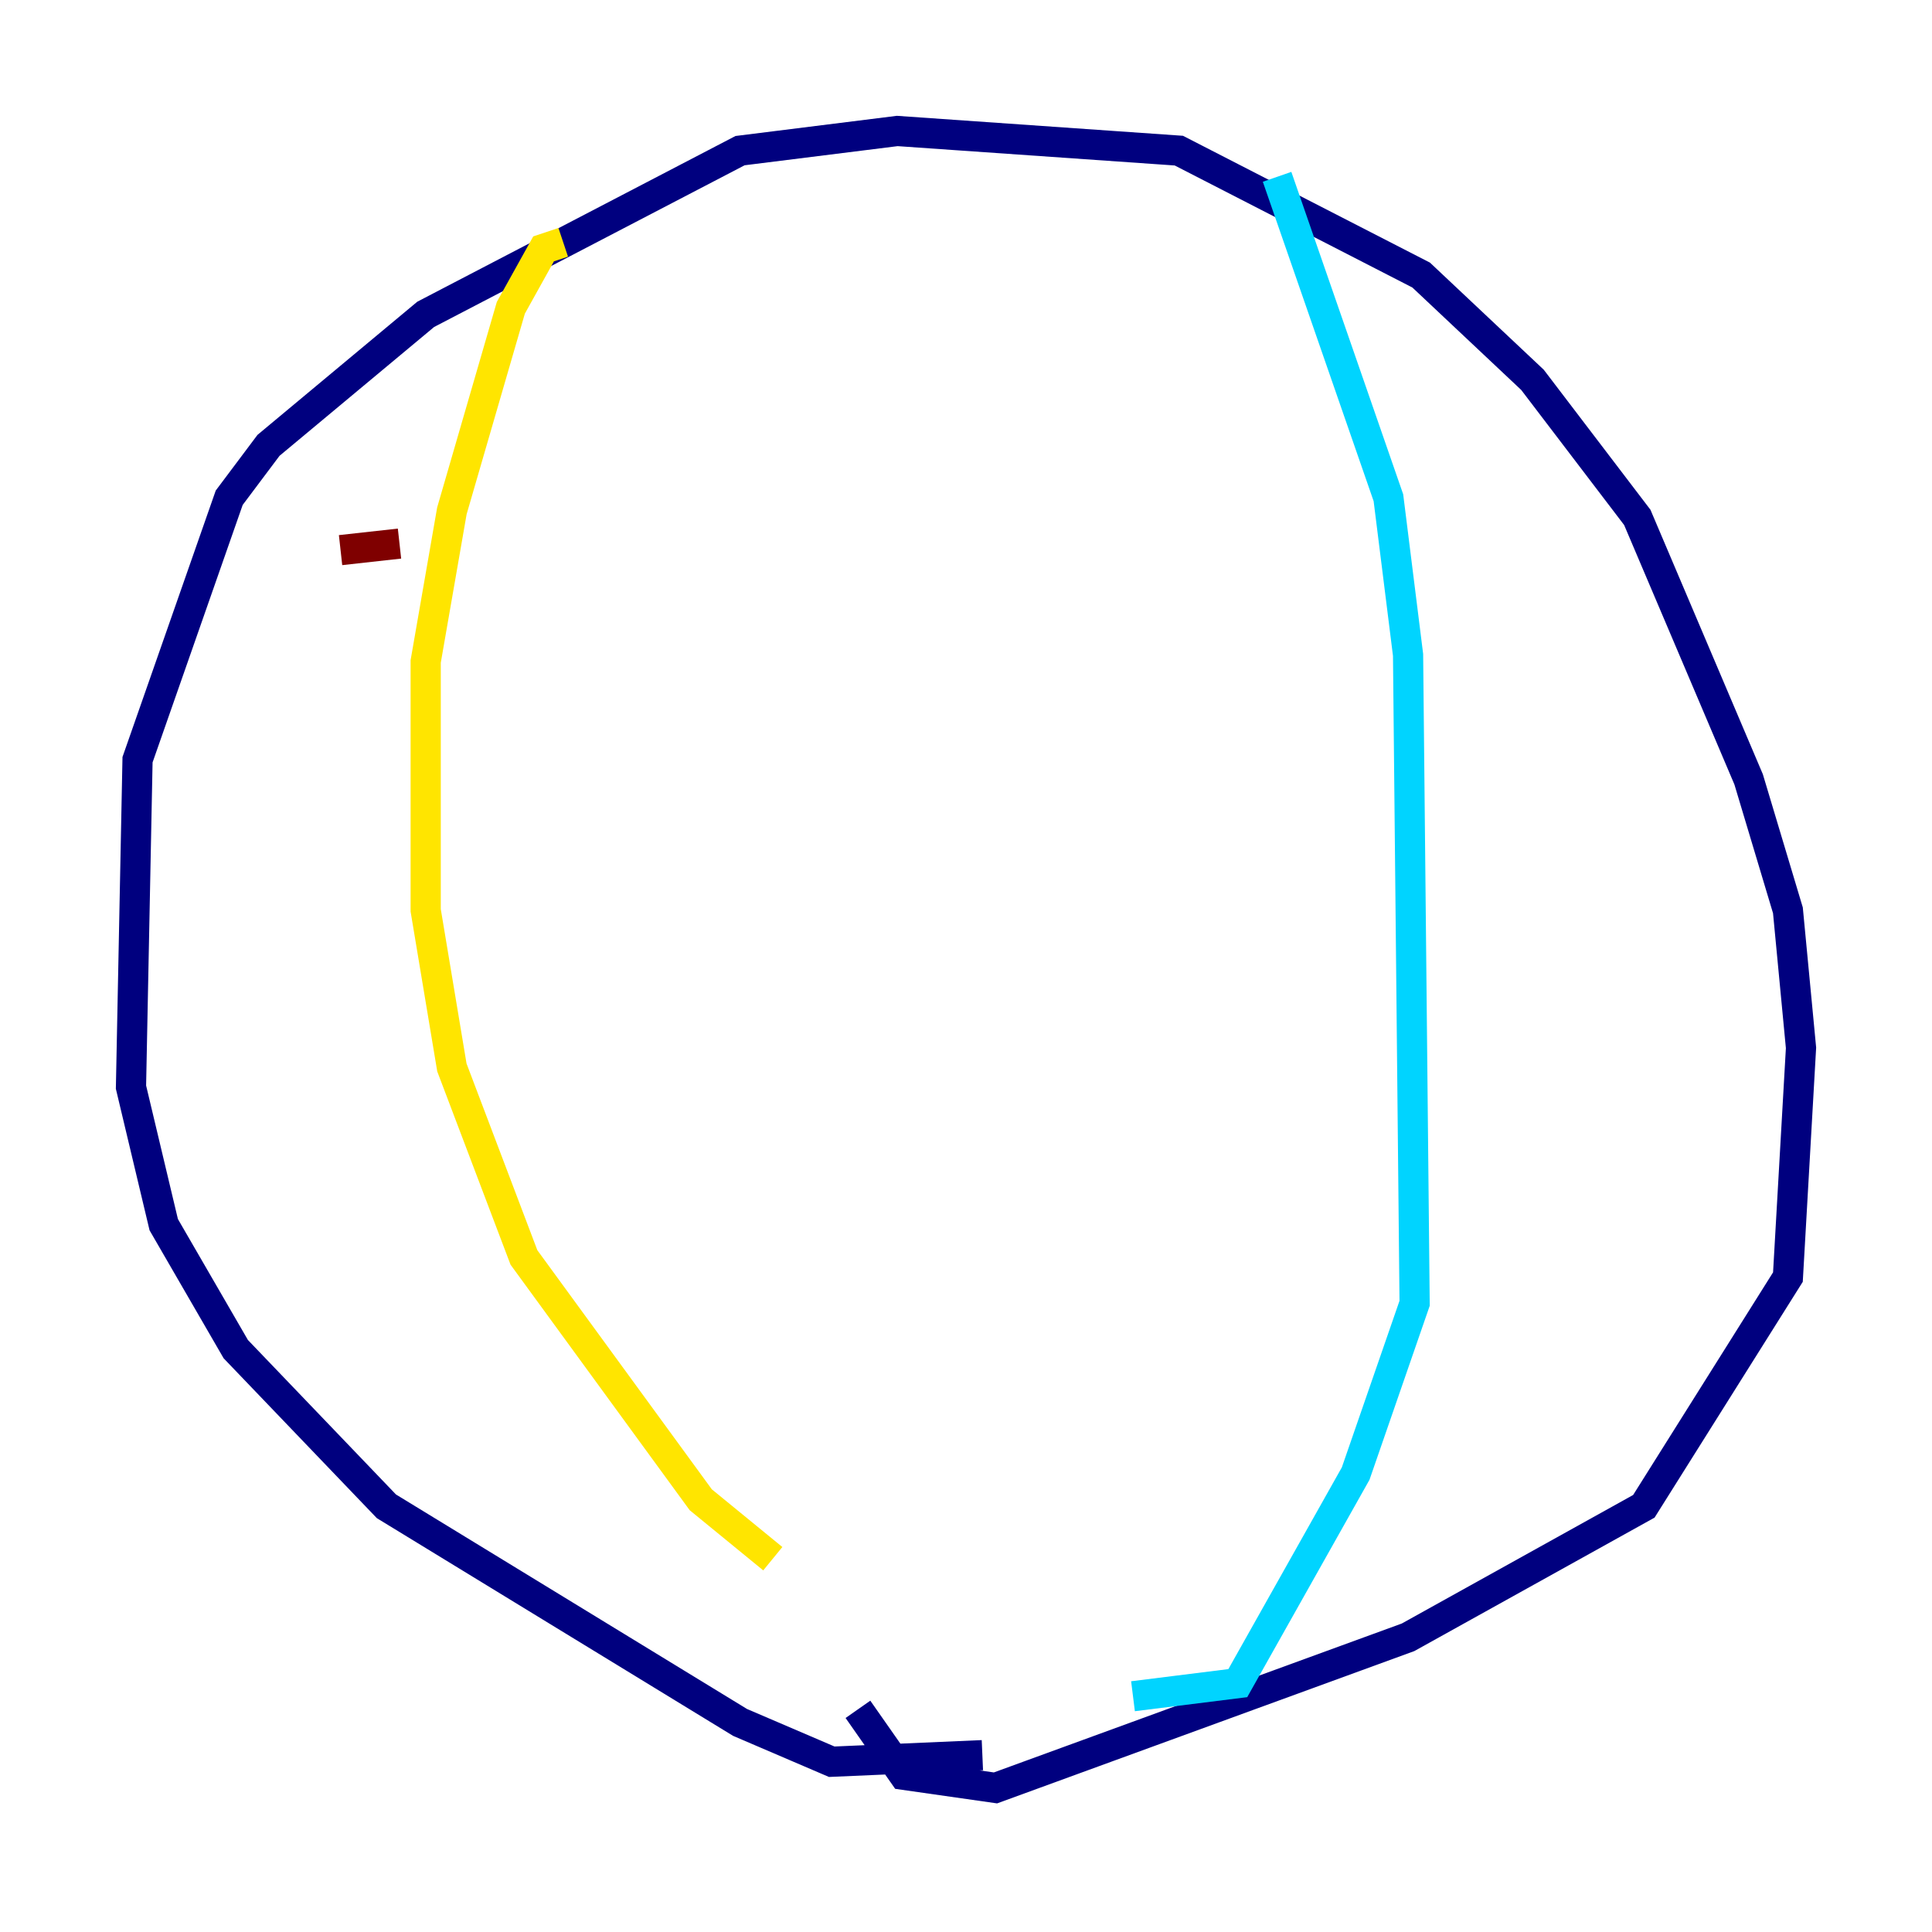 <?xml version="1.0" encoding="utf-8" ?>
<svg baseProfile="tiny" height="128" version="1.2" viewBox="0,0,128,128" width="128" xmlns="http://www.w3.org/2000/svg" xmlns:ev="http://www.w3.org/2001/xml-events" xmlns:xlink="http://www.w3.org/1999/xlink"><defs /><polyline fill="none" points="65.085,116.285 55.105,116.719 49.031,114.115 25.6,99.797 15.62,89.383 10.848,81.139 8.678,72.027 9.112,50.332 15.186,32.976 17.79,29.505 28.203,20.827 49.031,9.98 59.444,8.678 78.102,9.98 94.156,18.224 101.532,25.166 108.475,34.278 115.851,51.634 118.454,60.312 119.322,69.424 118.454,84.61 108.909,99.797 93.288,108.475 65.953,118.454 59.878,117.586 56.841,113.248" stroke="#00007f" stroke-width="2" /><polyline fill="none" points="84.61,11.715 91.986,32.976 93.288,43.39 93.722,86.346 89.817,97.627 82.007,111.512 75.064,112.38" stroke="#00d4ff" stroke-width="2" /><polyline fill="none" points="37.315,16.054 36.014,16.488 33.844,20.393 29.939,33.844 28.203,43.824 28.203,60.312 29.939,70.725 34.712,83.308 46.427,99.363 51.2,103.268" stroke="#ffe500" stroke-width="2" /><polyline fill="none" points="22.563,36.447 26.468,36.014" stroke="#7f0000" stroke-width="2" /></svg>